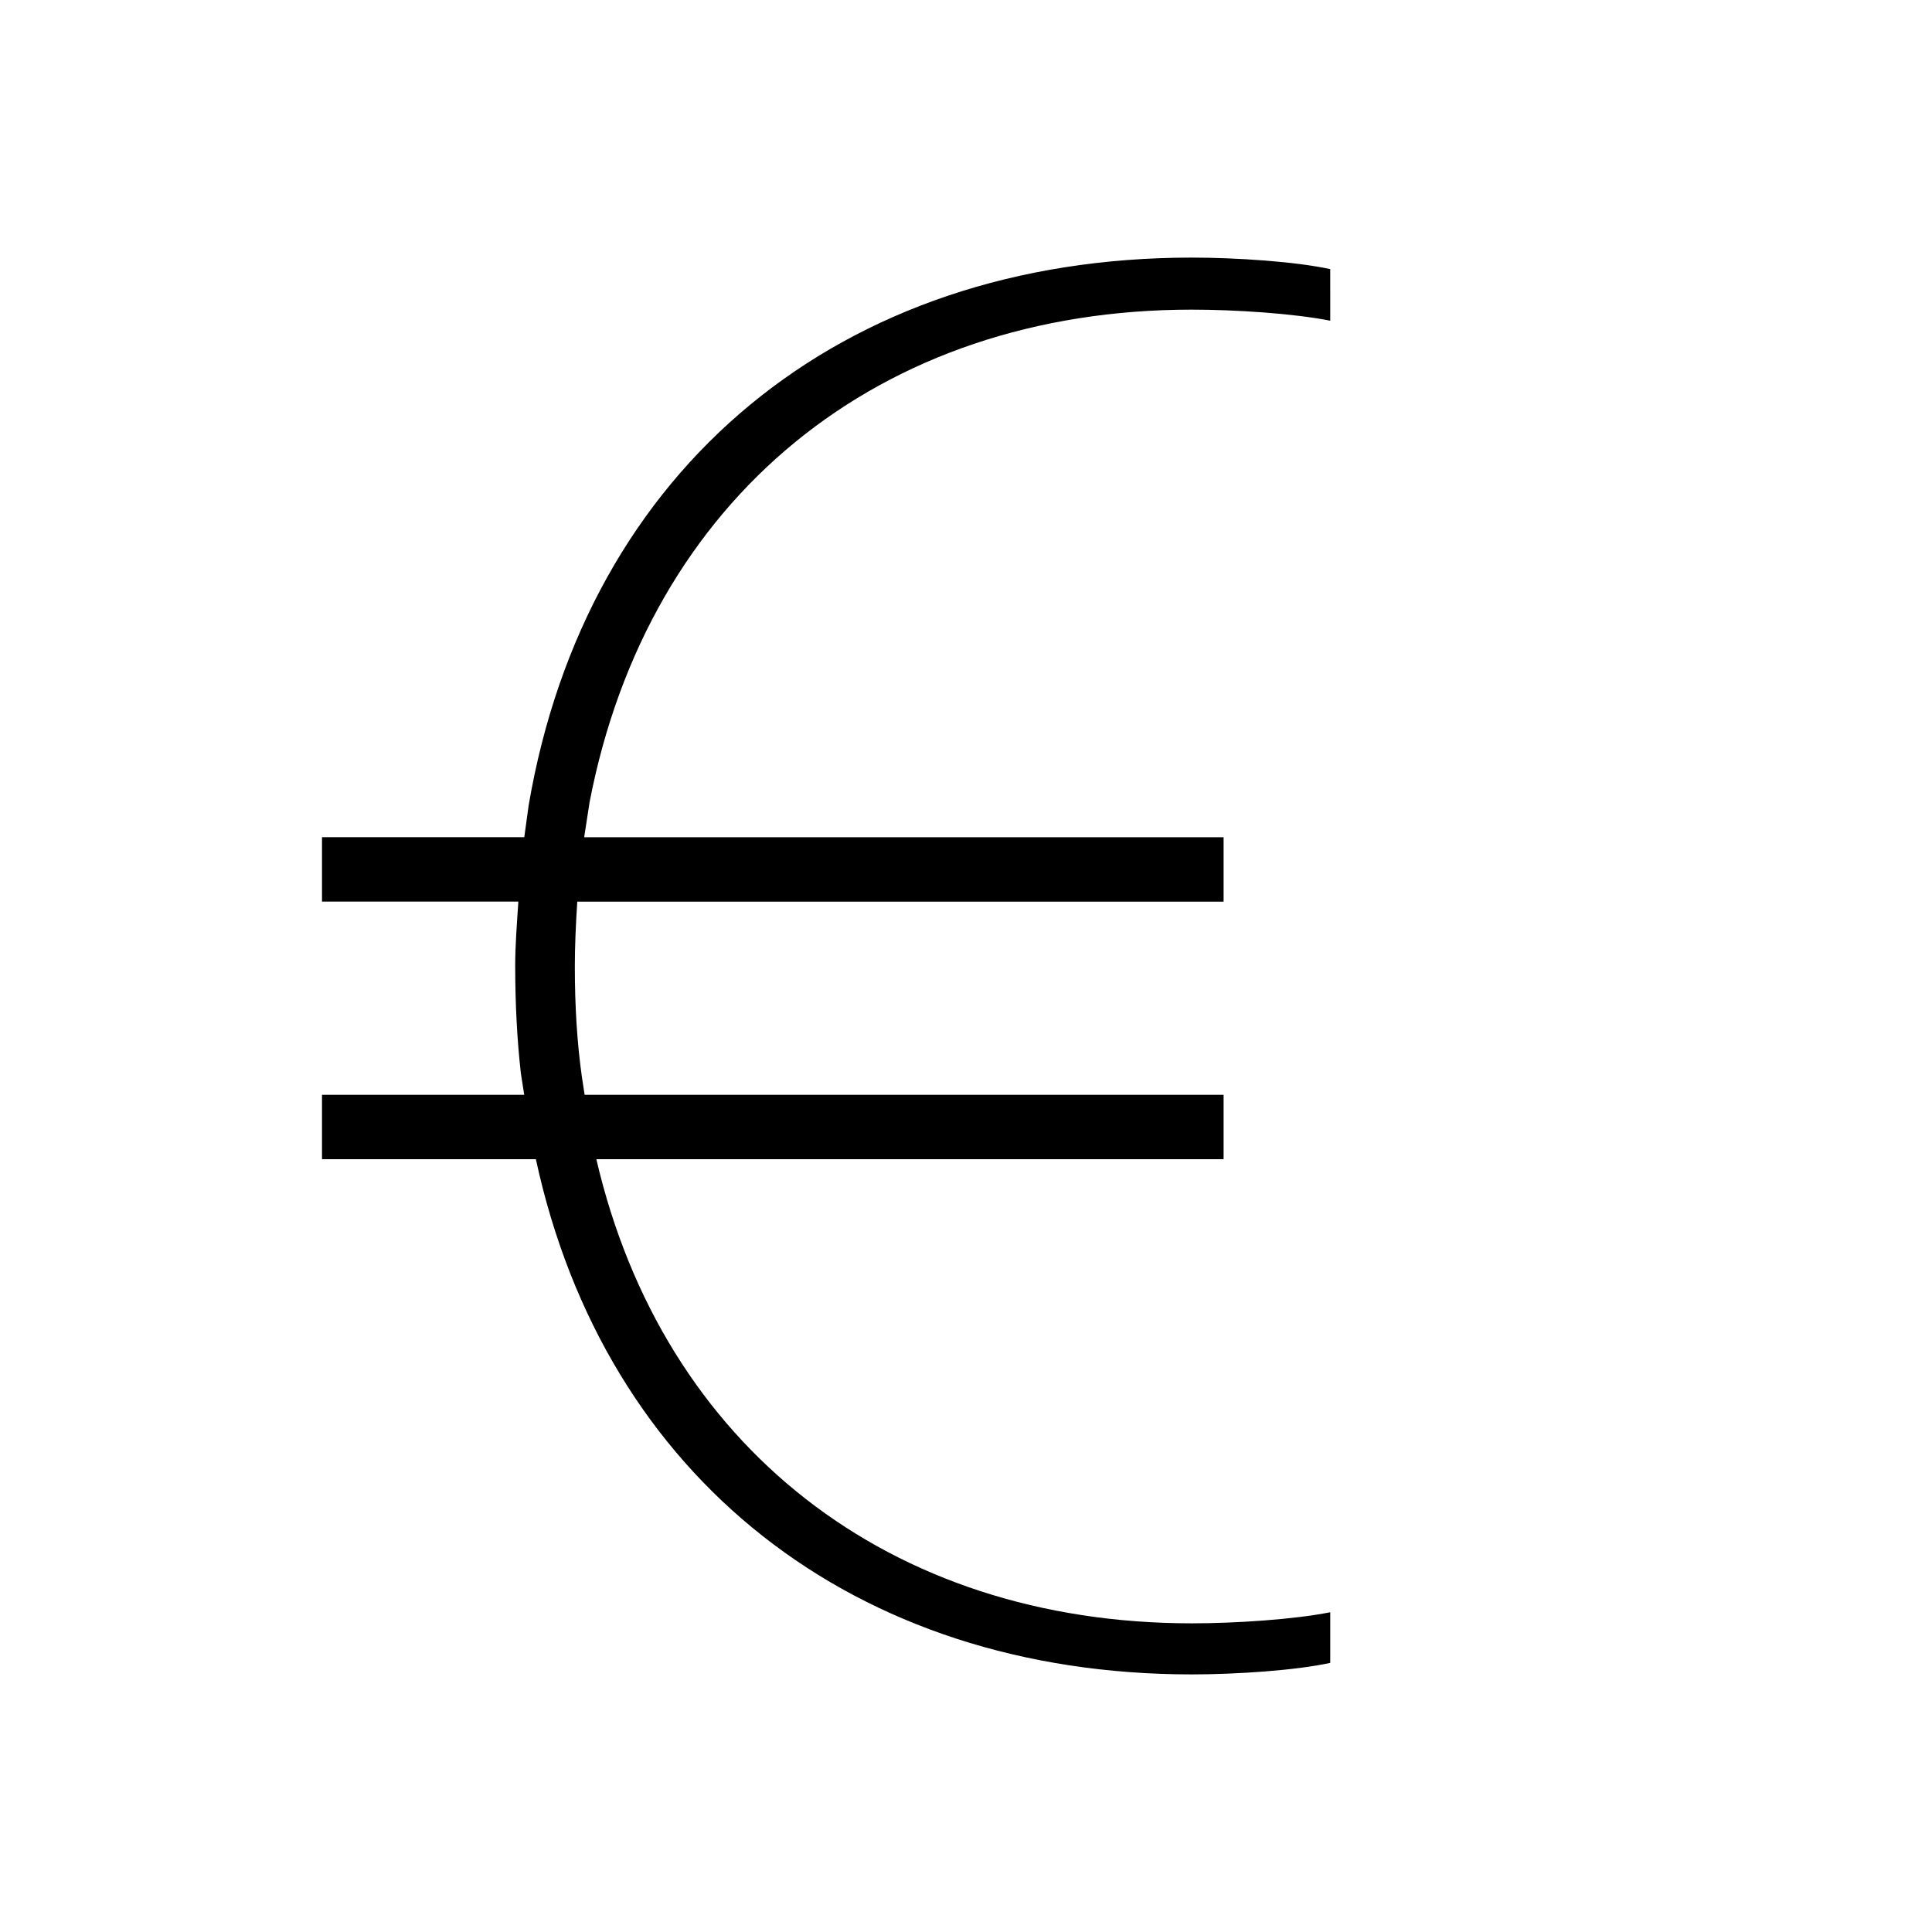 <?xml version="1.0" encoding="utf-8"?>
<!-- Generator: Adobe Illustrator 19.2.1, SVG Export Plug-In . SVG Version: 6.00 Build 0)  -->
<svg version="1.0" id="art" xmlns="http://www.w3.org/2000/svg" xmlns:xlink="http://www.w3.org/1999/xlink" x="0px" y="0px"
	 width="30px" height="30px" viewBox="0 0 30 30" enable-background="new 0 0 30 30" xml:space="preserve">
<path d="M18.506,26c0.685,0,1.611-0.061,2.15-0.179v-0.786c-0.569,0.113-1.477,0.172-2.15,0.172c-4.699,0-8.21-2.753-9.246-7.207H19
	v-1H9.078l-0.044-0.289c-0.072-0.515-0.108-1.073-0.108-1.703c0-0.317,0.015-0.655,0.038-1.007H19v-1H9.071l0.084-0.545
	c0.91-4.717,4.493-7.648,9.351-7.648c0.674,0,1.581,0.059,2.15,0.172V4.179C20.117,4.061,19.19,4,18.506,4
	C13.05,4,9.104,7.261,8.209,12.505L8.141,13H5v1h3.049C8.027,14.335,8,14.676,8,14.993c0,0.588,0.029,1.153,0.088,1.673L8.14,17H5v1
	h3.321C9.39,22.942,13.255,26,18.506,26z"/>
</svg>
